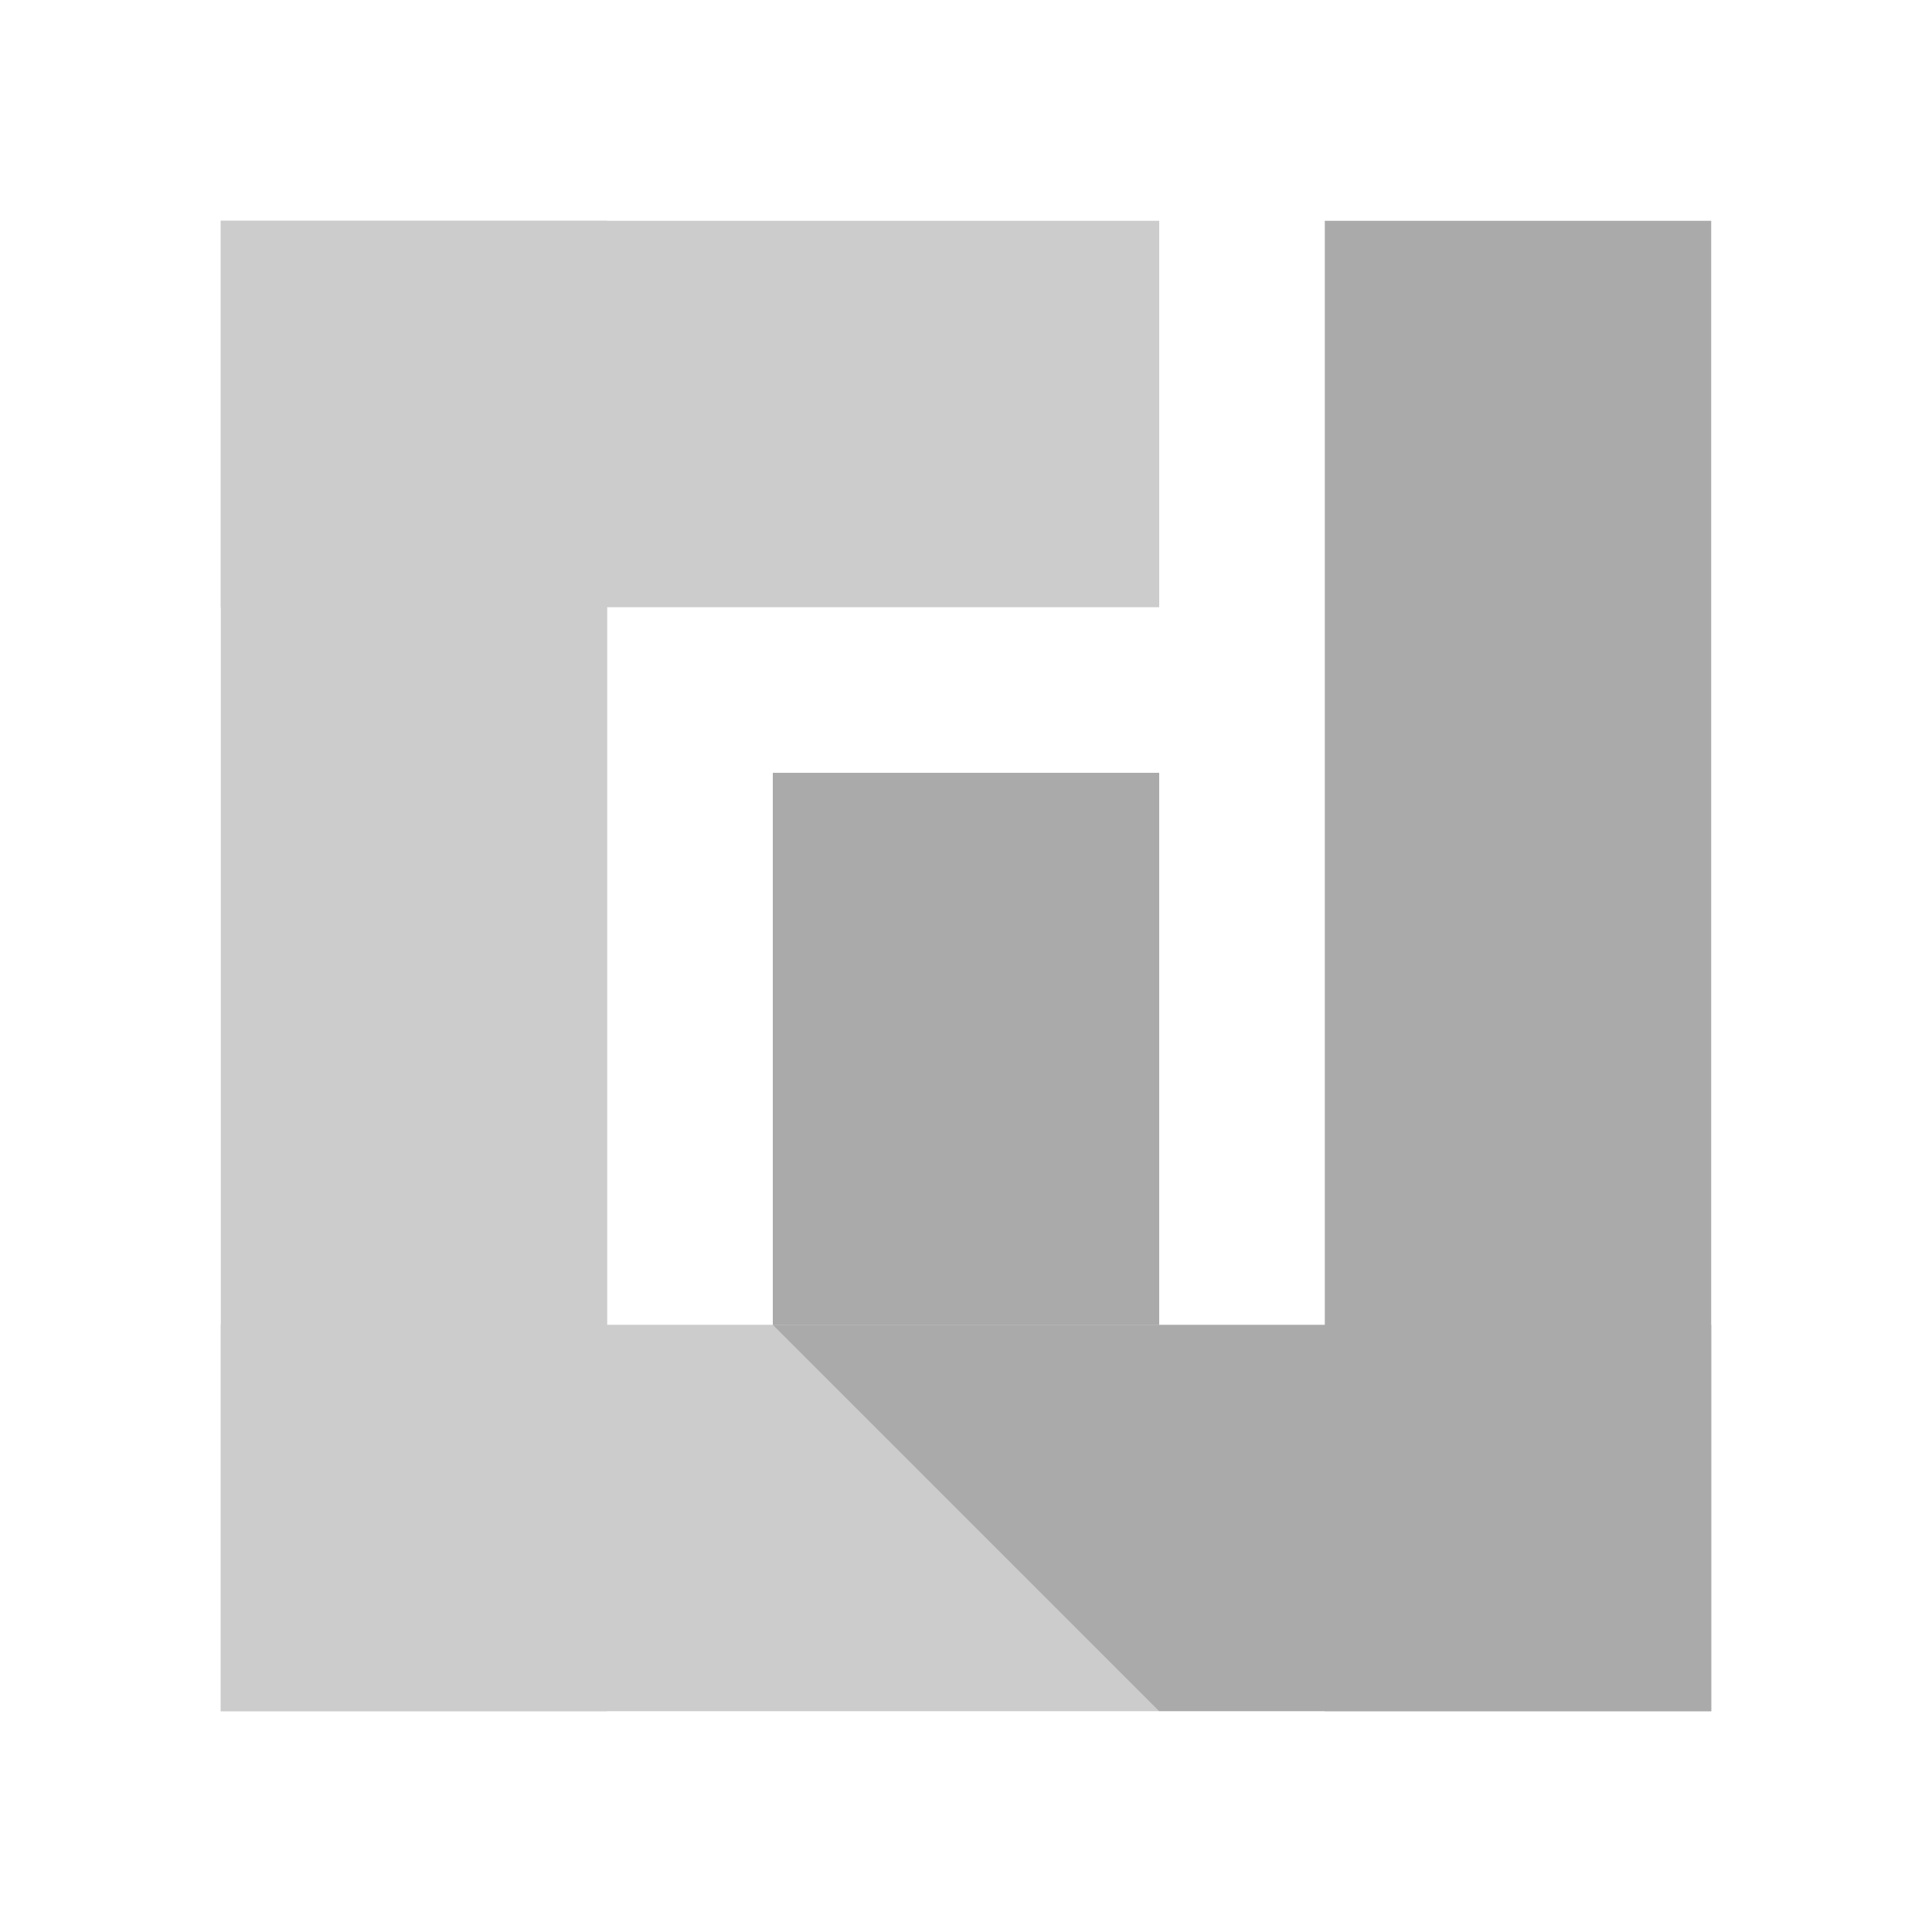 
<svg version="1.1" xmlns="http://www.w3.org/2000/svg" xmlns:xlink="http://www.w3.org/1999/xlink" width="35px" height="35px">
  <g transform="translate(5, 5)">
    <g fill="#ccc">
      <rect x="-1" y="-1" height="7" width="17"></rect>
      <rect x="-1" y="-1" height="27" width="7"></rect>
      <rect x="-1" y="19" height="7" width="17"></rect>
    </g>
    <g fill="#aaa">
      <rect x="9" y="9" height="10" width="7"></rect>
      <polygon points="9,19 16,19 16,26"></polygon>
      <rect x="16" y="19" height="7" width="10"></rect>
      <rect x="19" y="-1" height="27" width="7"></rect>
    </g>
  </g>
</svg>